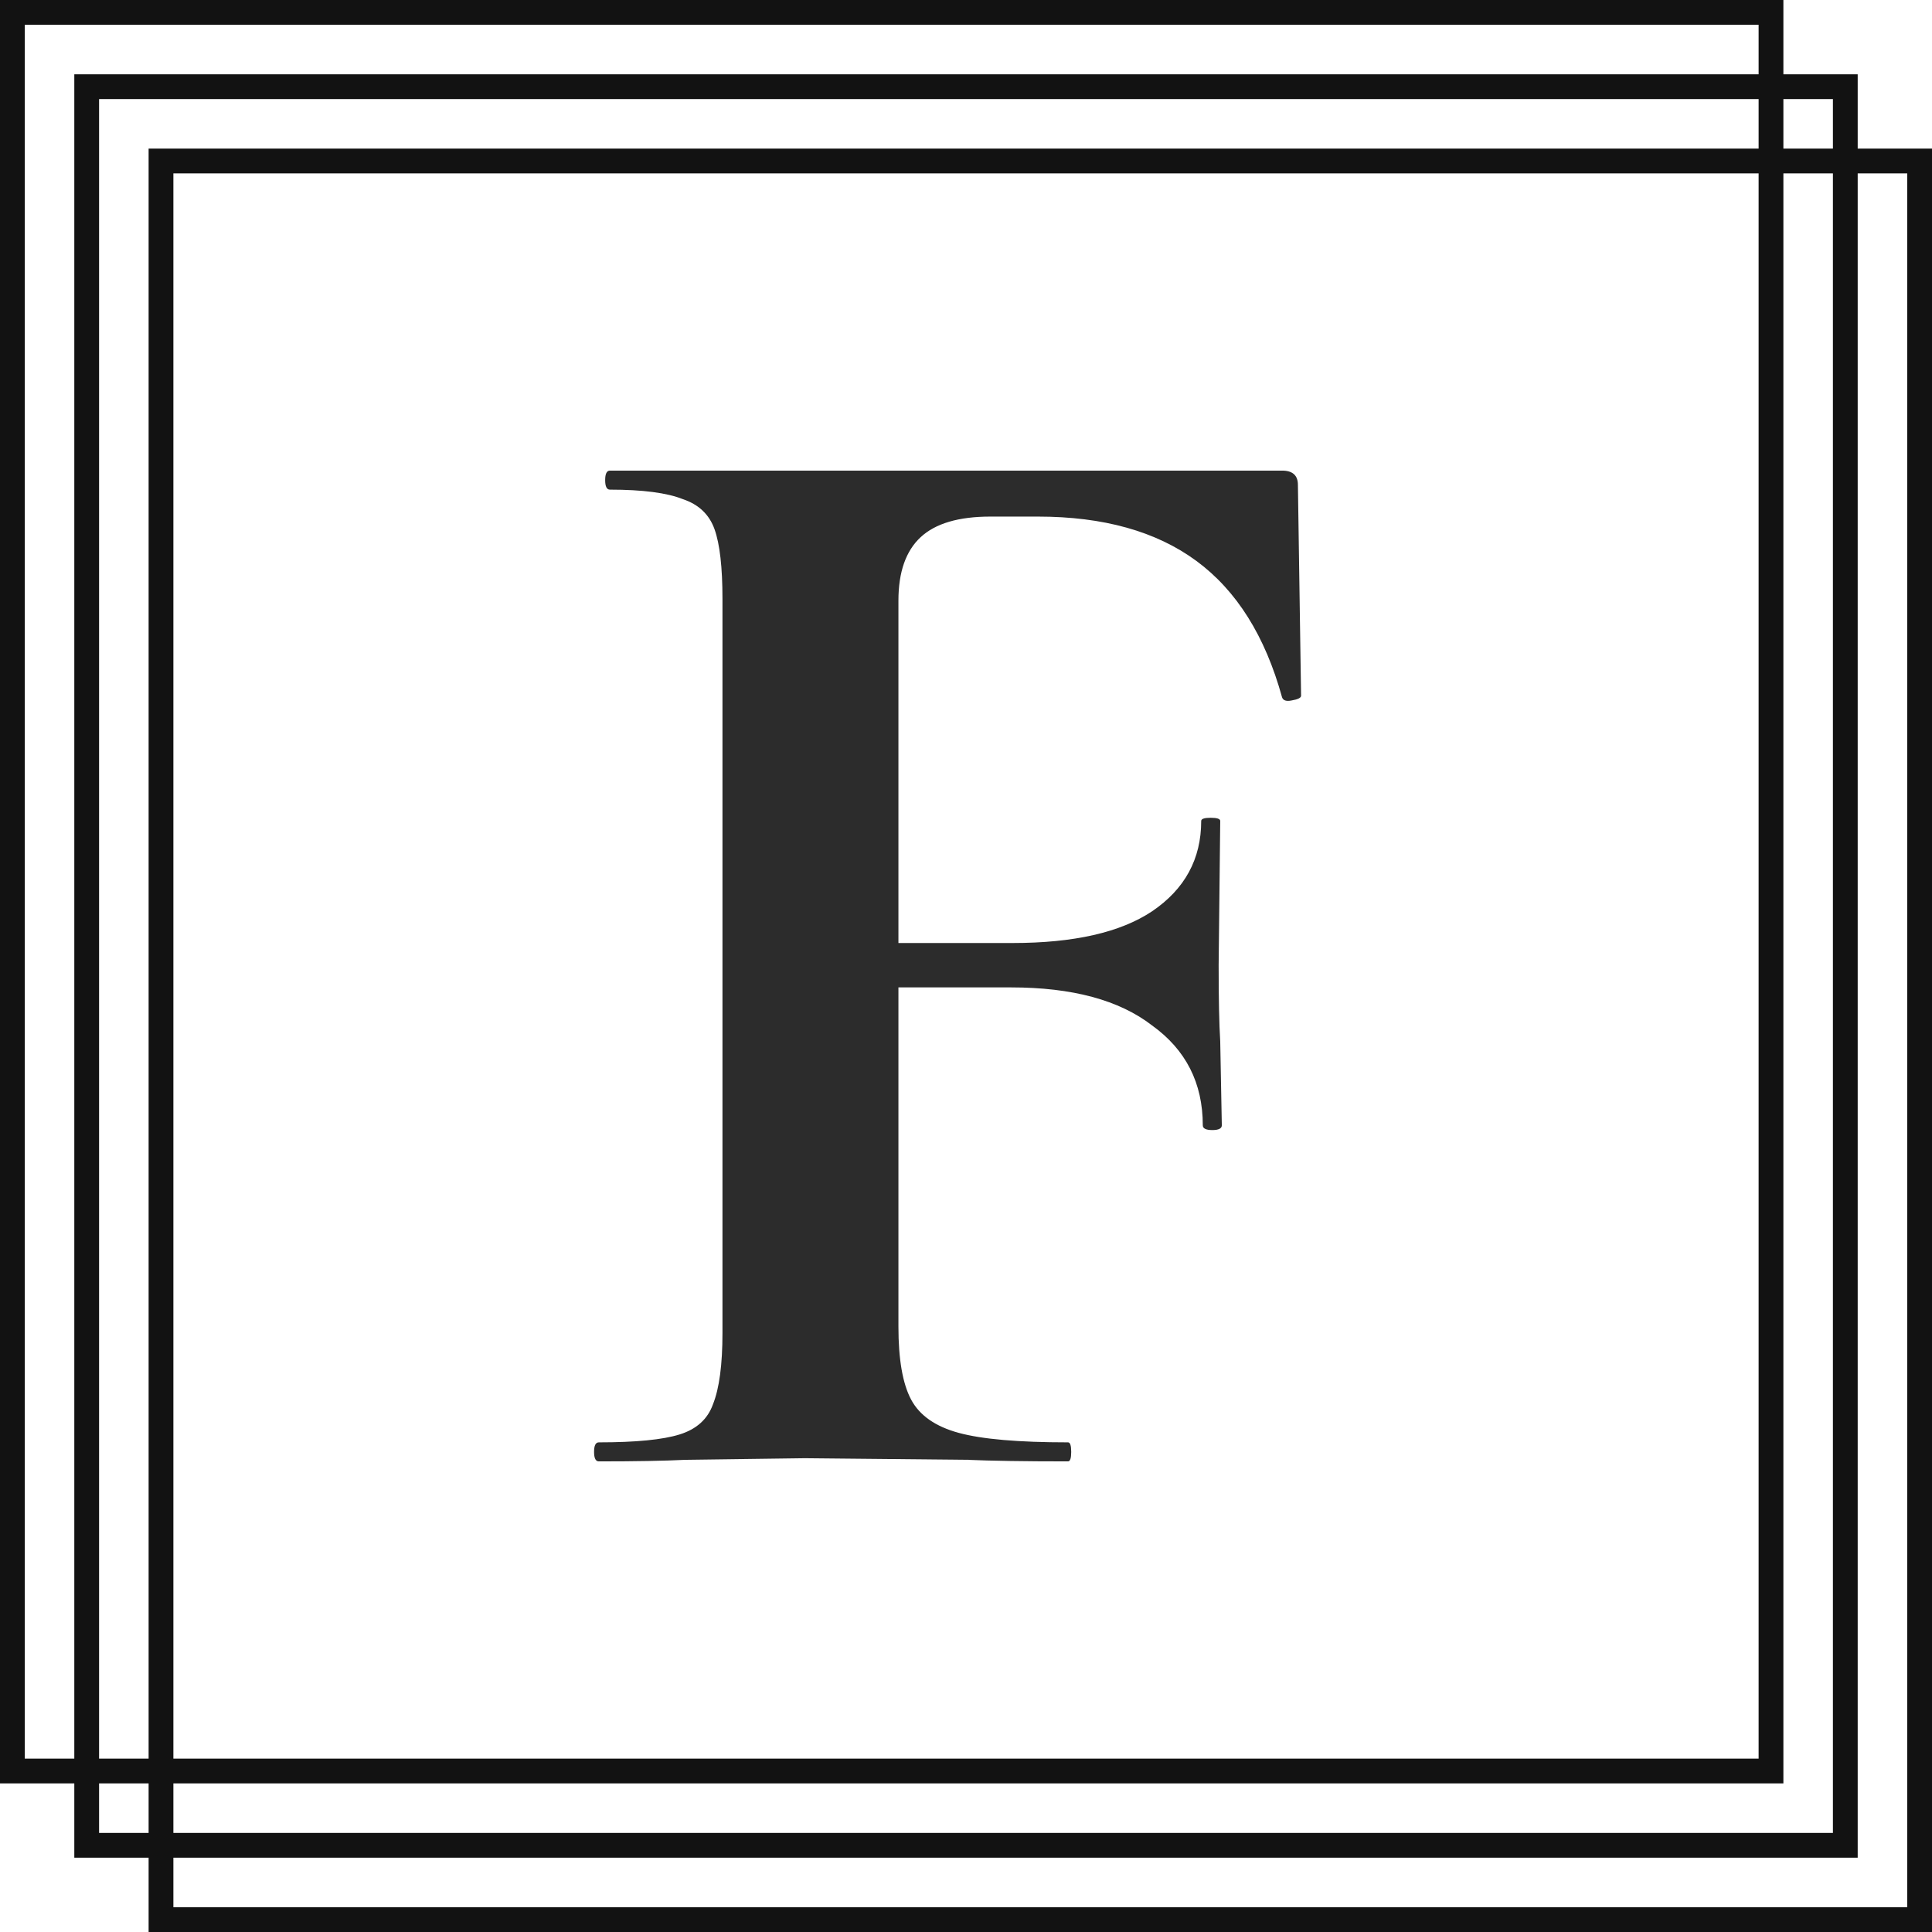 <svg width="78" height="78" viewBox="0 0 78 78" fill="none" xmlns="http://www.w3.org/2000/svg">
<path d="M52.528 28.088C52.528 28.173 52.4 28.237 52.144 28.28C51.931 28.323 51.803 28.28 51.76 28.152C51.077 25.677 49.925 23.843 48.304 22.648C46.683 21.453 44.549 20.856 41.904 20.856H39.984C38.704 20.856 37.765 21.133 37.168 21.688C36.571 22.243 36.272 23.096 36.272 24.248V38.072H40.88C43.355 38.072 45.232 37.645 46.512 36.792C47.835 35.896 48.496 34.68 48.496 33.144C48.496 33.059 48.624 33.016 48.88 33.016C49.136 33.016 49.264 33.059 49.264 33.144L49.2 38.968C49.2 40.333 49.221 41.357 49.264 42.04L49.328 45.432C49.328 45.56 49.2 45.624 48.944 45.624C48.688 45.624 48.56 45.56 48.56 45.432C48.56 43.725 47.877 42.381 46.512 41.4C45.189 40.376 43.291 39.864 40.816 39.864H36.272V53.56C36.272 54.883 36.443 55.864 36.784 56.504C37.125 57.144 37.765 57.592 38.704 57.848C39.643 58.104 41.115 58.232 43.12 58.232C43.205 58.232 43.248 58.36 43.248 58.616C43.248 58.872 43.205 59 43.12 59C41.371 59 40.005 58.979 39.024 58.936L32.496 58.872L27.696 58.936C26.843 58.979 25.669 59 24.176 59C24.048 59 23.984 58.872 23.984 58.616C23.984 58.36 24.048 58.232 24.176 58.232C25.669 58.232 26.757 58.125 27.44 57.912C28.123 57.699 28.571 57.293 28.784 56.696C29.04 56.056 29.168 55.096 29.168 53.816V24.184C29.168 22.904 29.061 21.965 28.848 21.368C28.635 20.771 28.208 20.365 27.568 20.152C26.928 19.896 25.947 19.768 24.624 19.768C24.496 19.768 24.432 19.64 24.432 19.384C24.432 19.128 24.496 19 24.624 19H51.76C52.187 19 52.4 19.192 52.4 19.576L52.528 28.088Z" fill="#2C2C2C"/>
<rect x="0.5" y="0.5" width="71" height="71" stroke="#121212"/>
<rect x="3.5" y="3.5" width="71" height="71" stroke="#121212"/>
<rect x="6.5" y="6.5" width="71" height="71" stroke="#121212"/>
</svg>
